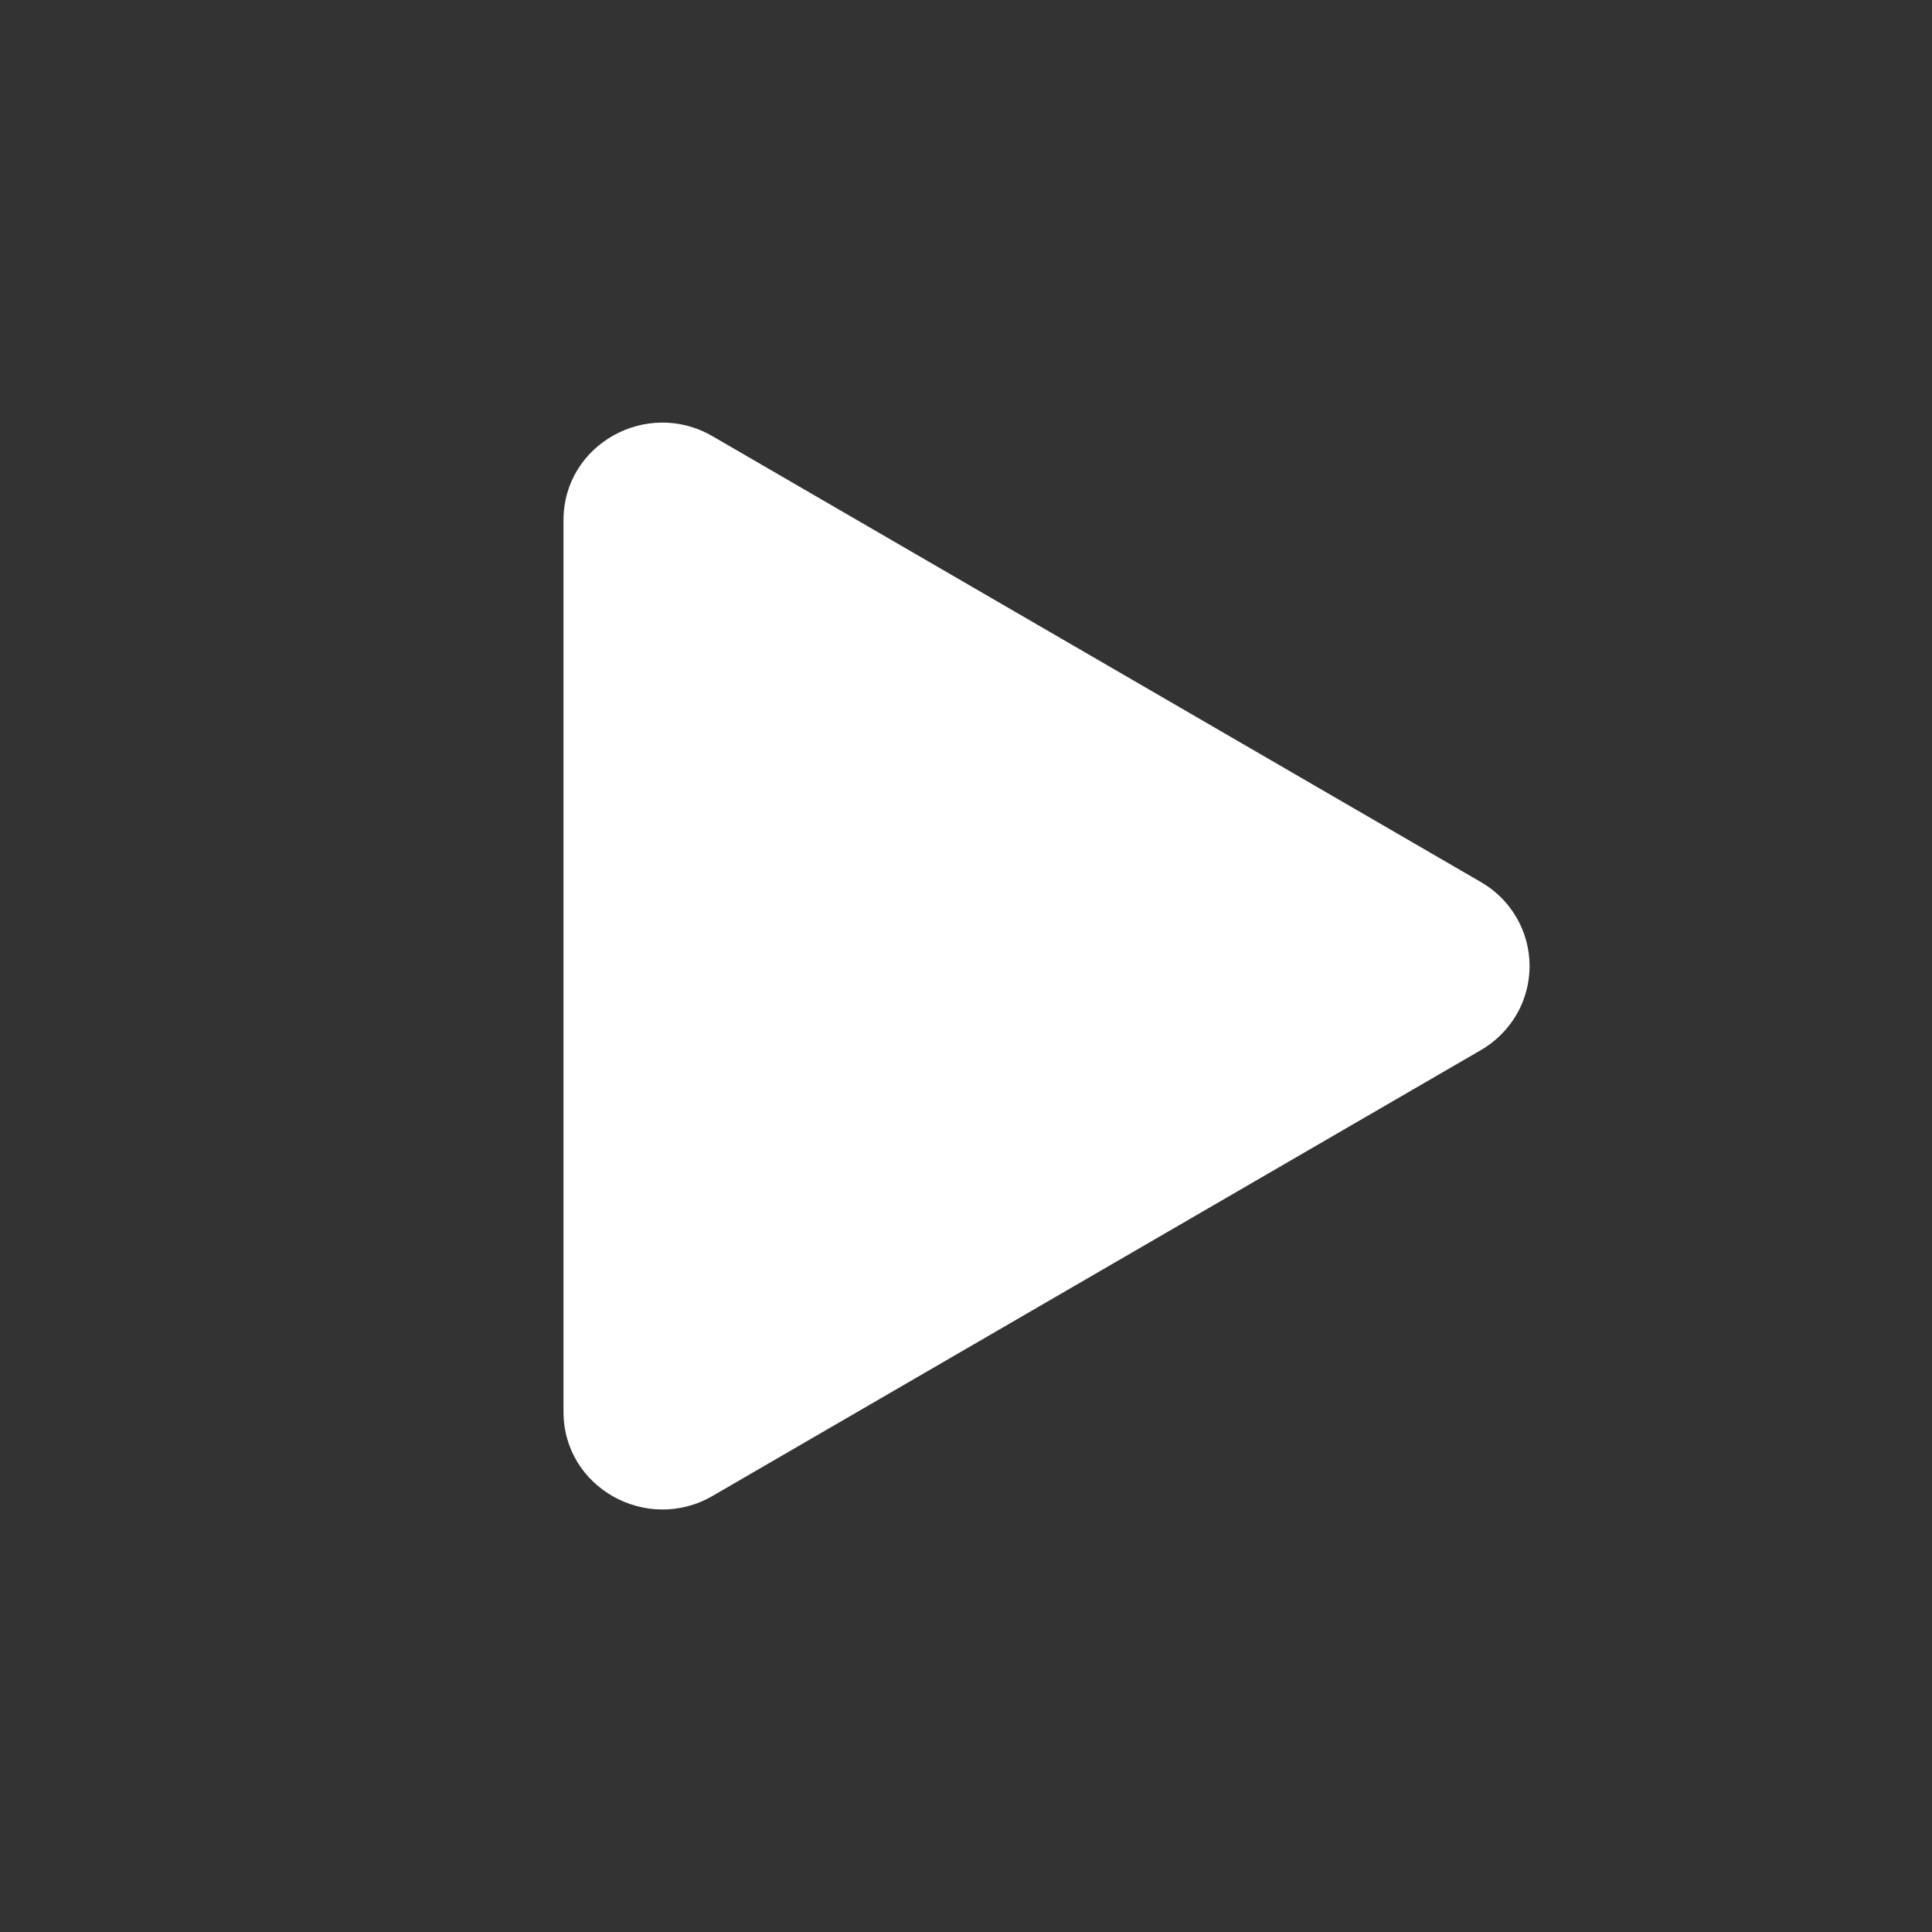 <svg width="24" height="24" viewBox="0 0 24 24" fill="none" xmlns="http://www.w3.org/2000/svg">
<rect x="0" y="0" width="24" height="24" fill="#333333" stroke="none"/>
<path d="M18.394 13.046L8.85 18.584C8.04 19.053 7 18.485 7 17.538V6.462C7 5.517 8.038 4.947 8.85 5.418L18.394 10.956C18.578 11.061 18.731 11.213 18.838 11.397C18.945 11.58 19.001 11.789 19.001 12.001C19.001 12.213 18.945 12.421 18.838 12.605C18.731 12.788 18.578 12.94 18.394 13.046Z" fill="white"/>
</svg>

